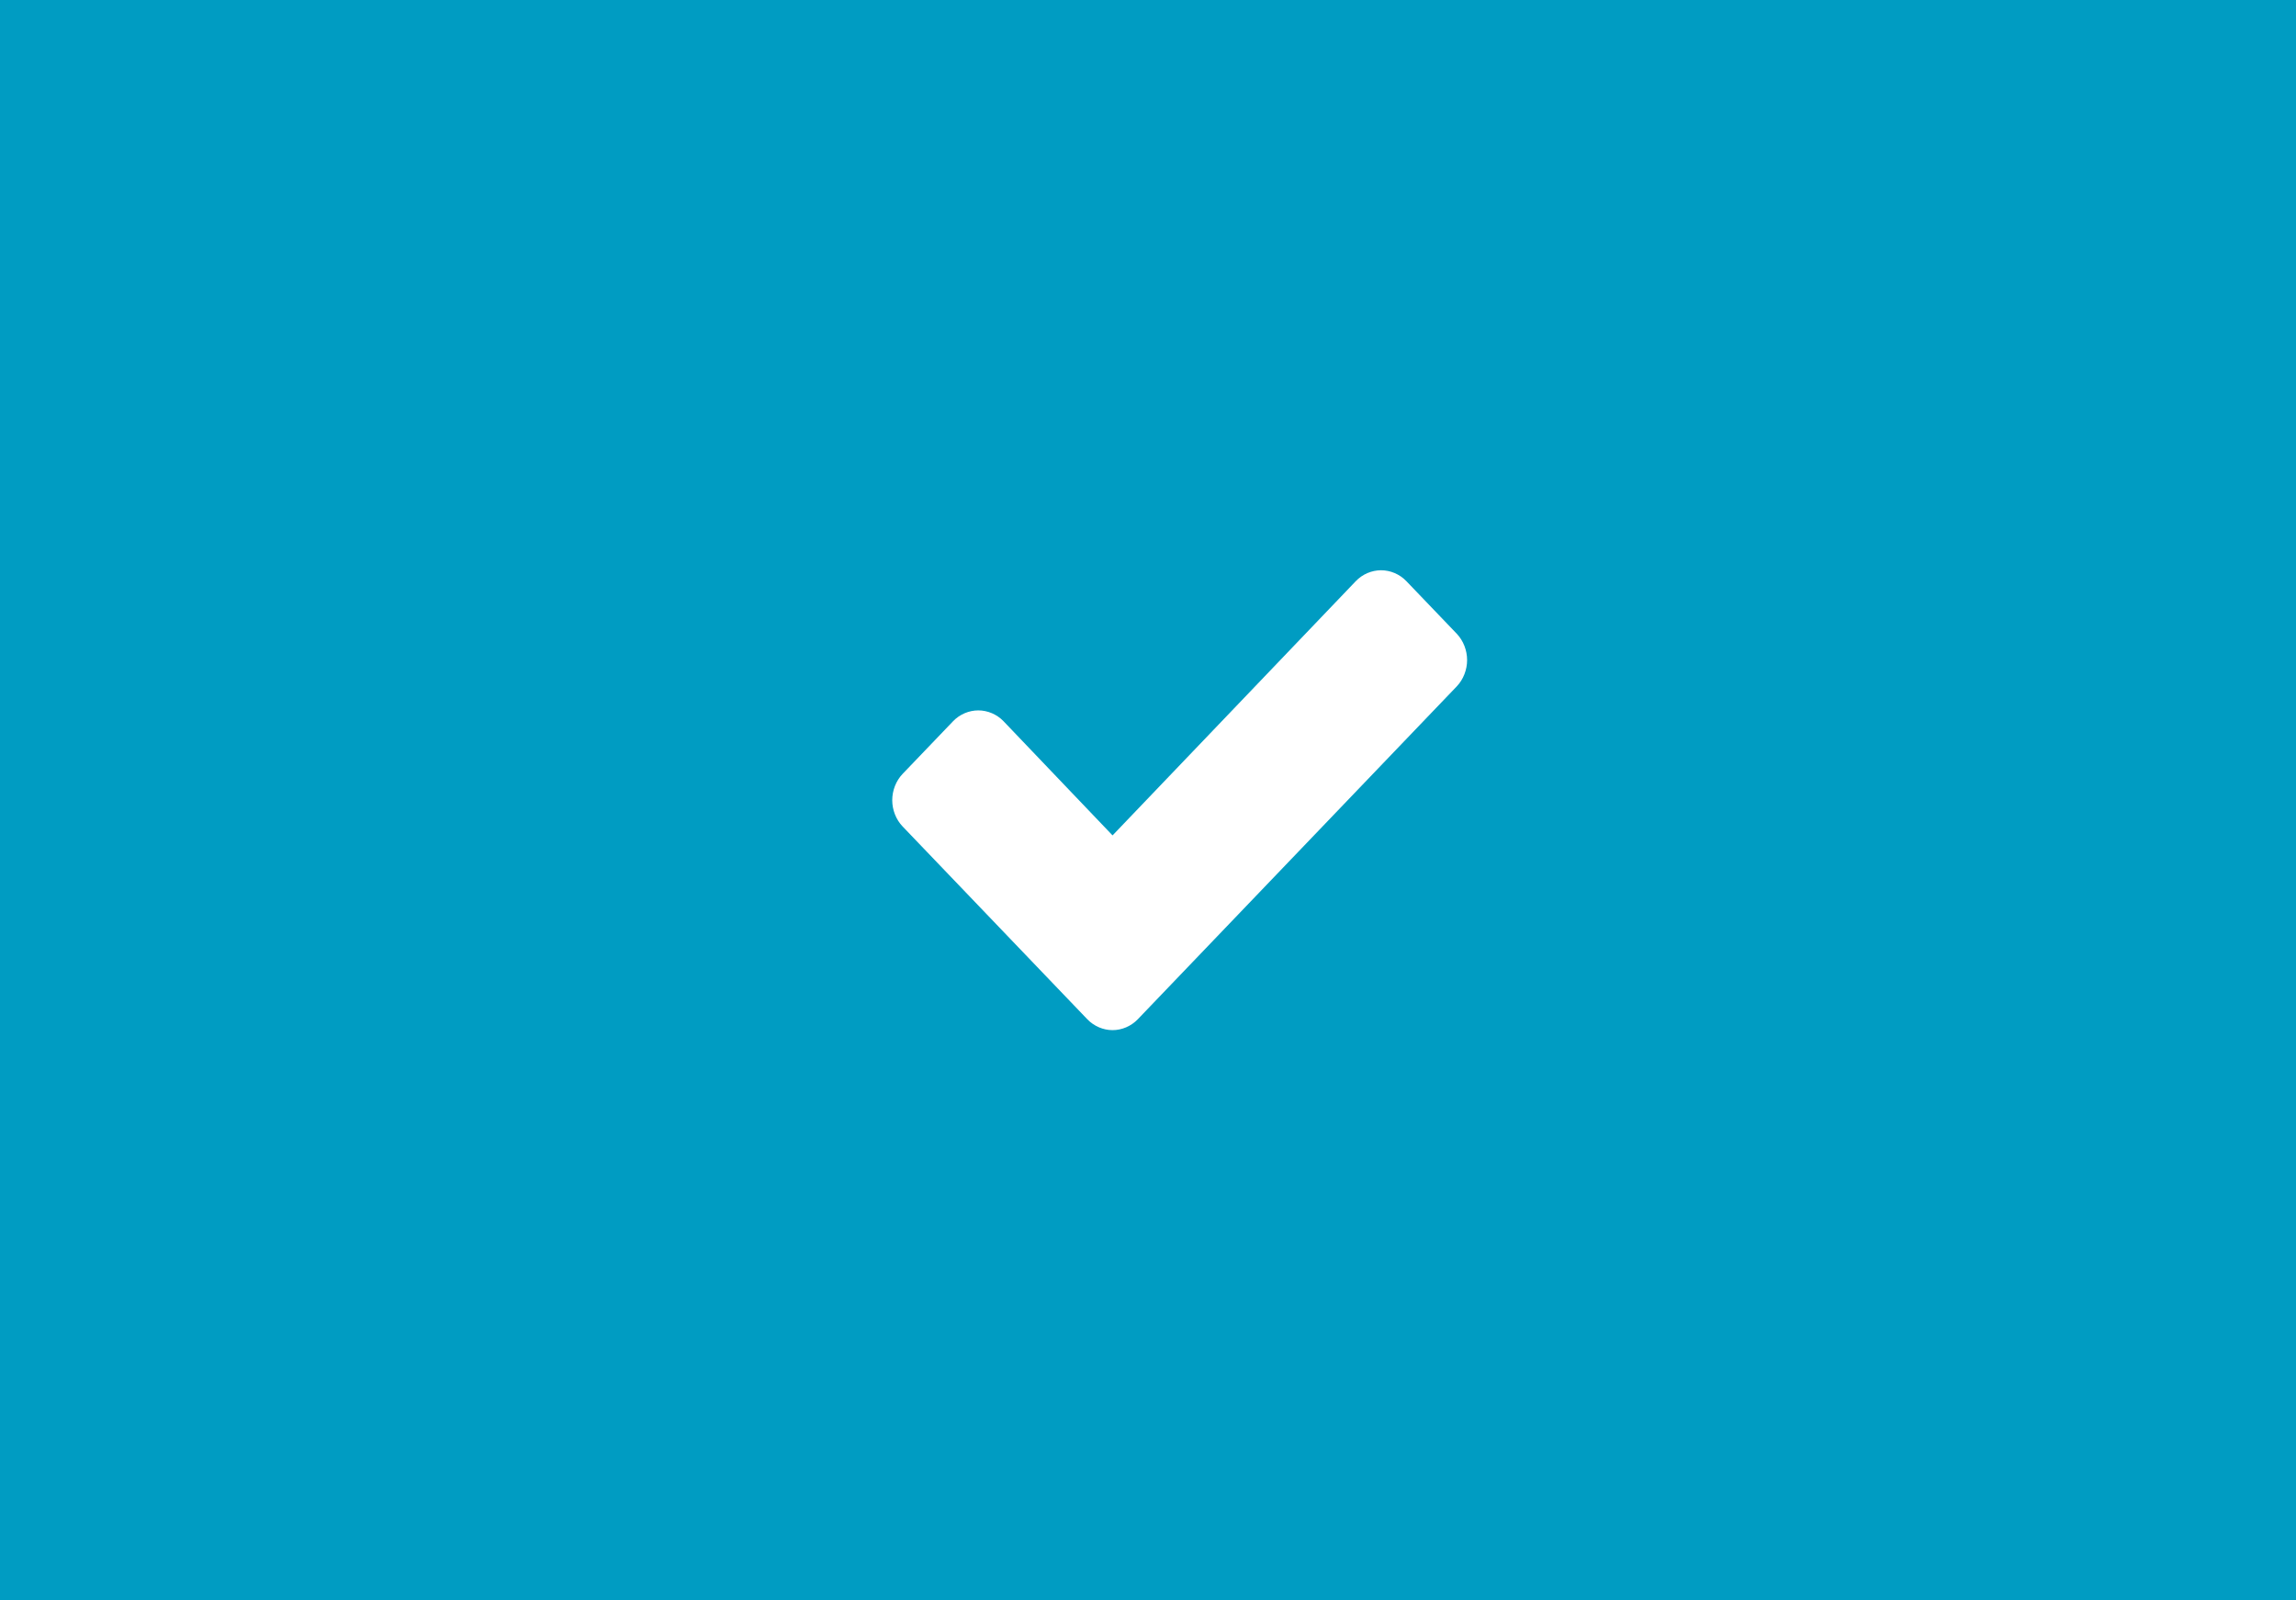 <svg width="66" height="46" viewBox="0 0 66 46" fill="none" xmlns="http://www.w3.org/2000/svg">
<path d="M0 0H66V46H0V0Z" fill="#009CC2"/>
<path fill-rule="evenodd" clip-rule="evenodd" d="M42.173 18.972C42.173 18.694 42.066 18.416 41.875 18.215L40.425 16.702C40.233 16.502 39.966 16.391 39.7 16.391C39.433 16.391 39.167 16.502 38.975 16.702L31.981 24.012L28.847 20.73C28.655 20.53 28.388 20.419 28.122 20.419C27.855 20.419 27.589 20.53 27.397 20.73L25.947 22.243C25.755 22.444 25.648 22.722 25.648 23C25.648 23.278 25.755 23.556 25.947 23.756L29.806 27.784L31.256 29.297C31.448 29.497 31.715 29.609 31.981 29.609C32.248 29.609 32.514 29.497 32.706 29.297L34.156 27.784L41.875 19.729C42.066 19.529 42.173 19.25 42.173 18.972Z" fill="white"/>
</svg>
